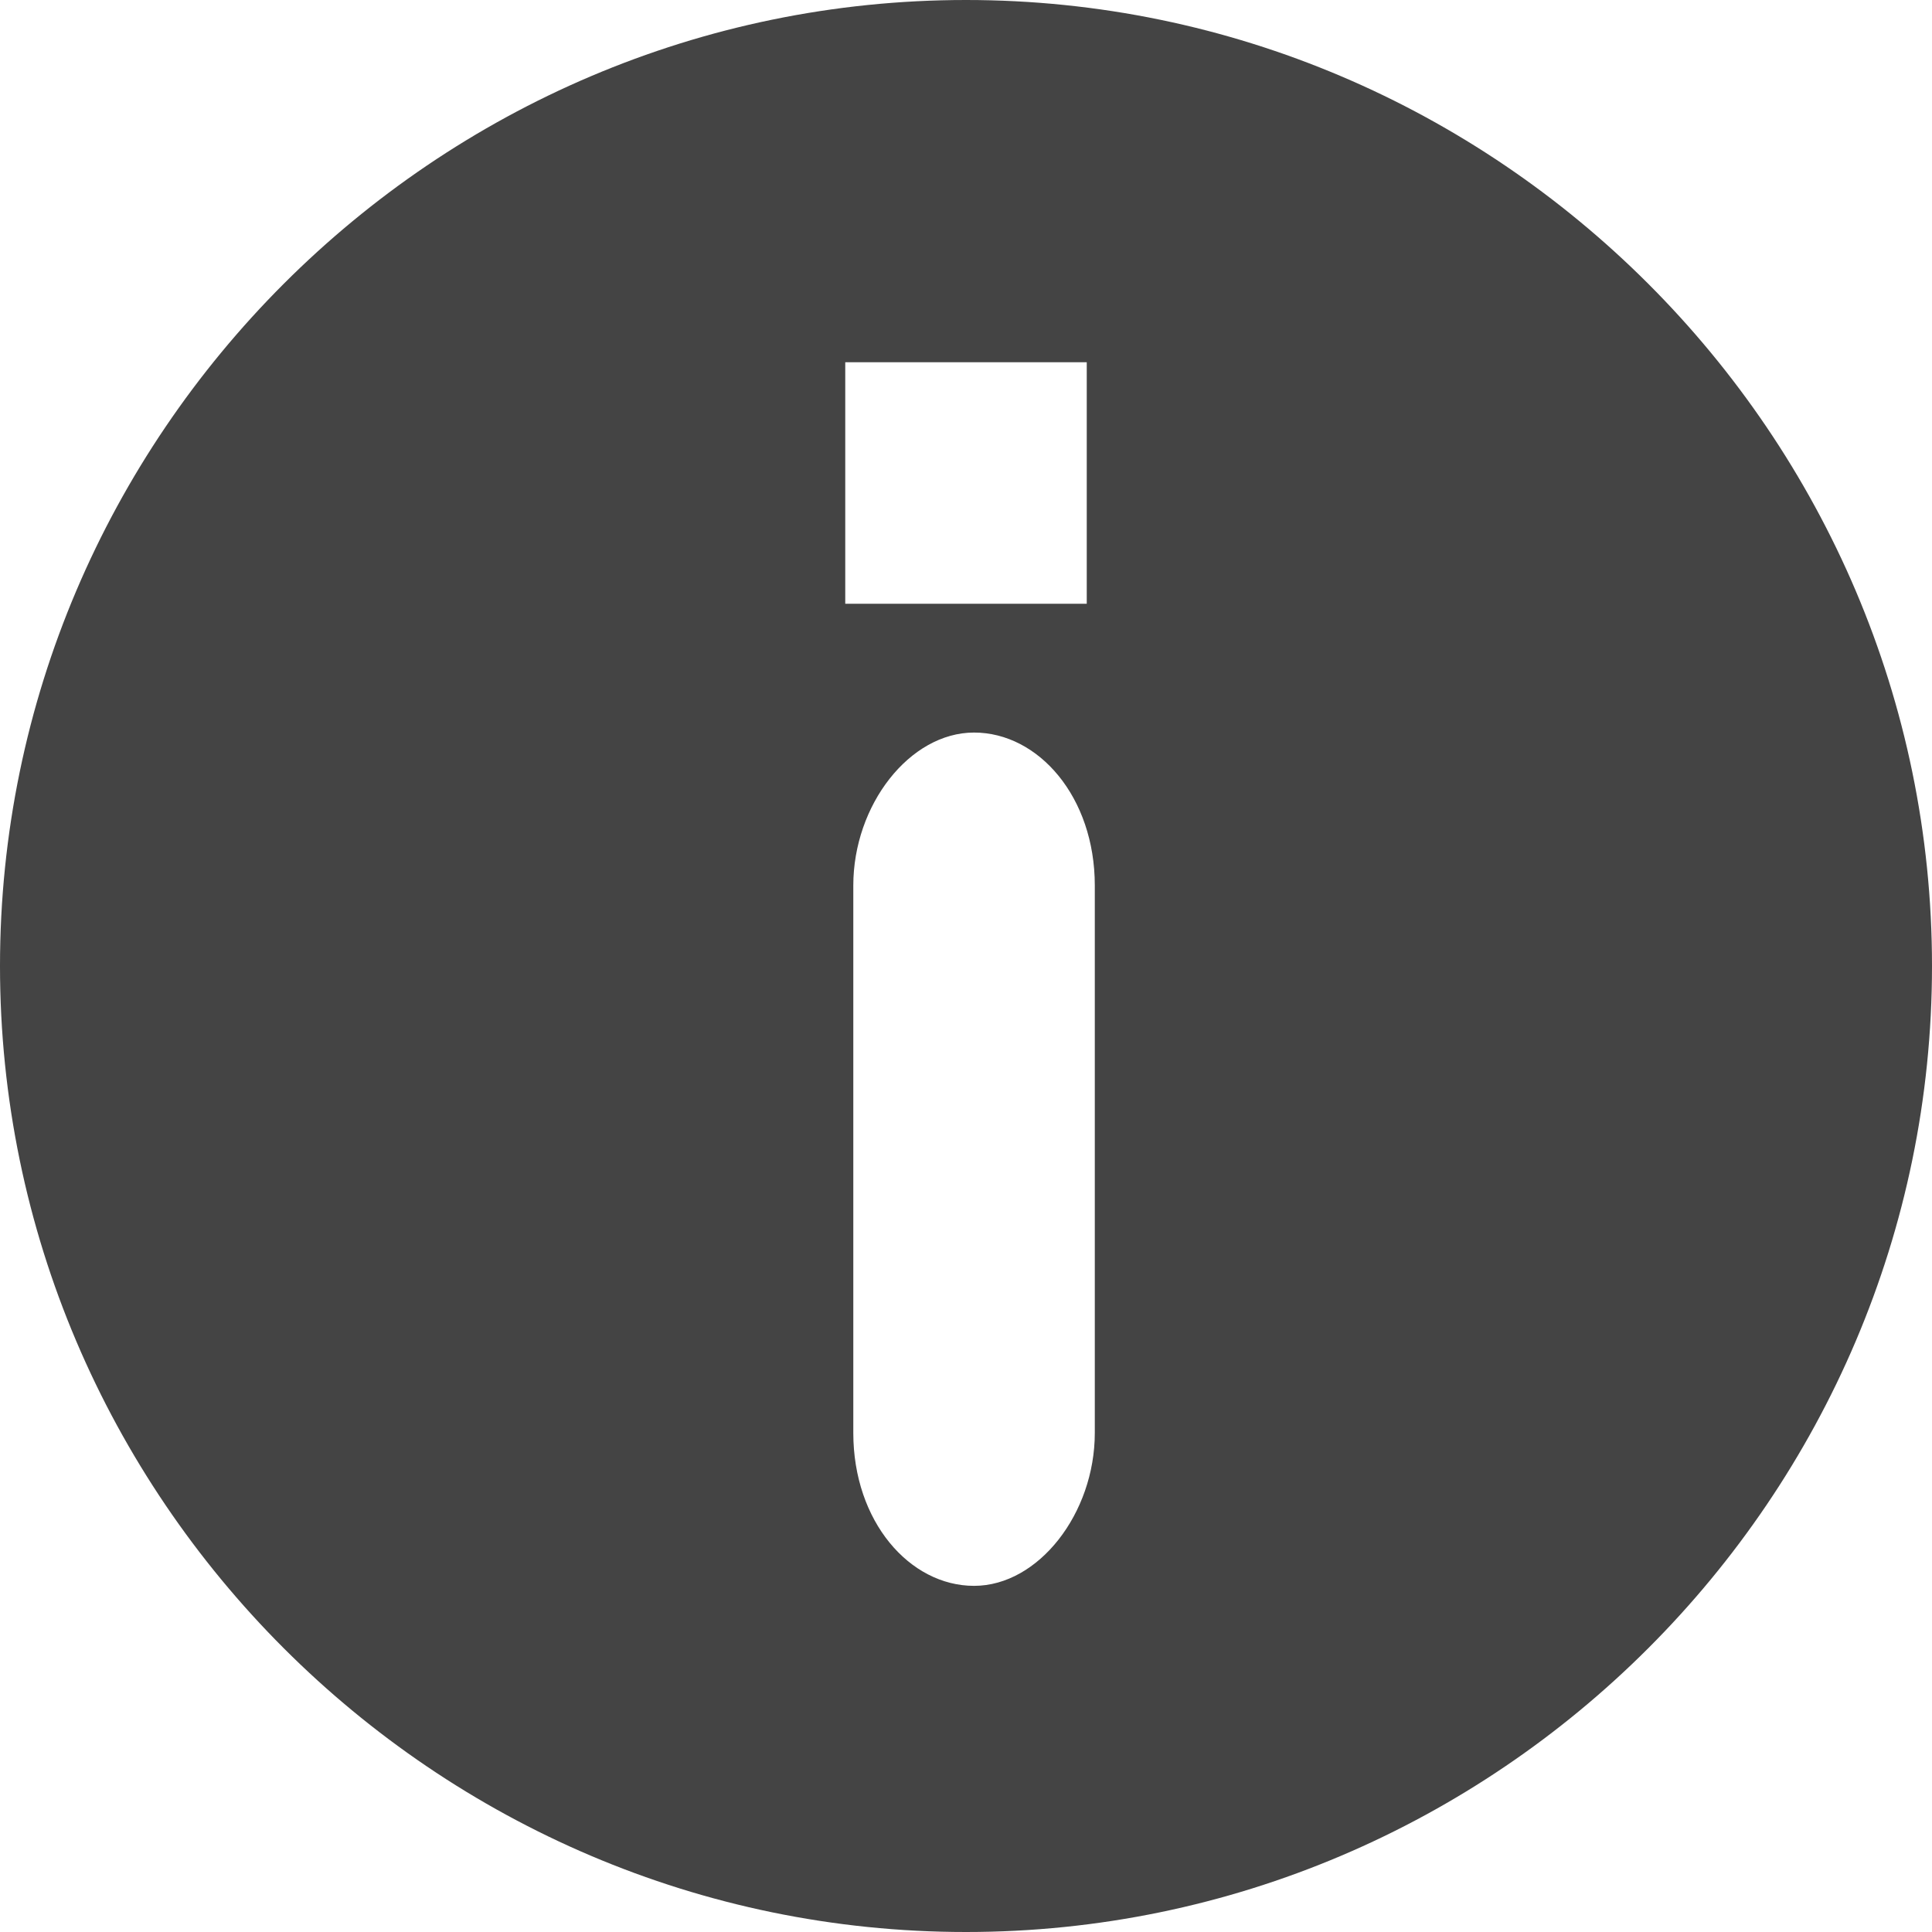 <?xml version="1.0" encoding="utf-8"?>
<!-- Generator: Adobe Illustrator 19.1.0, SVG Export Plug-In . SVG Version: 6.00 Build 0)  -->
<svg version="1.1" id="Vrstva_1" xmlns="http://www.w3.org/2000/svg" xmlns:xlink="http://www.w3.org/1999/xlink" x="0px" y="0px"
	 viewBox="0 0 24 24" style="enable-background:new 0 0 24 24;" xml:space="preserve">
<style type="text/css">
	.st0{fill:#444444;}
</style>
<g>
	<path class="st0" d="M12,0C5.4,0,0,5.4,0,12s5.4,12,12,12s12-5.4,12-12S18.6,0,12,0L12,0z M10.5,4.5h3v3h-3V4.5L10.5,4.5z
		 M13.6,17.8c0,1-0.7,1.9-1.5,1.9c-0.8,0-1.5-0.8-1.5-1.9v-6.8c0-1,0.7-1.9,1.5-1.9c0.8,0,1.5,0.8,1.5,1.9V17.8L13.6,17.8z"/>
</g>
</svg>
